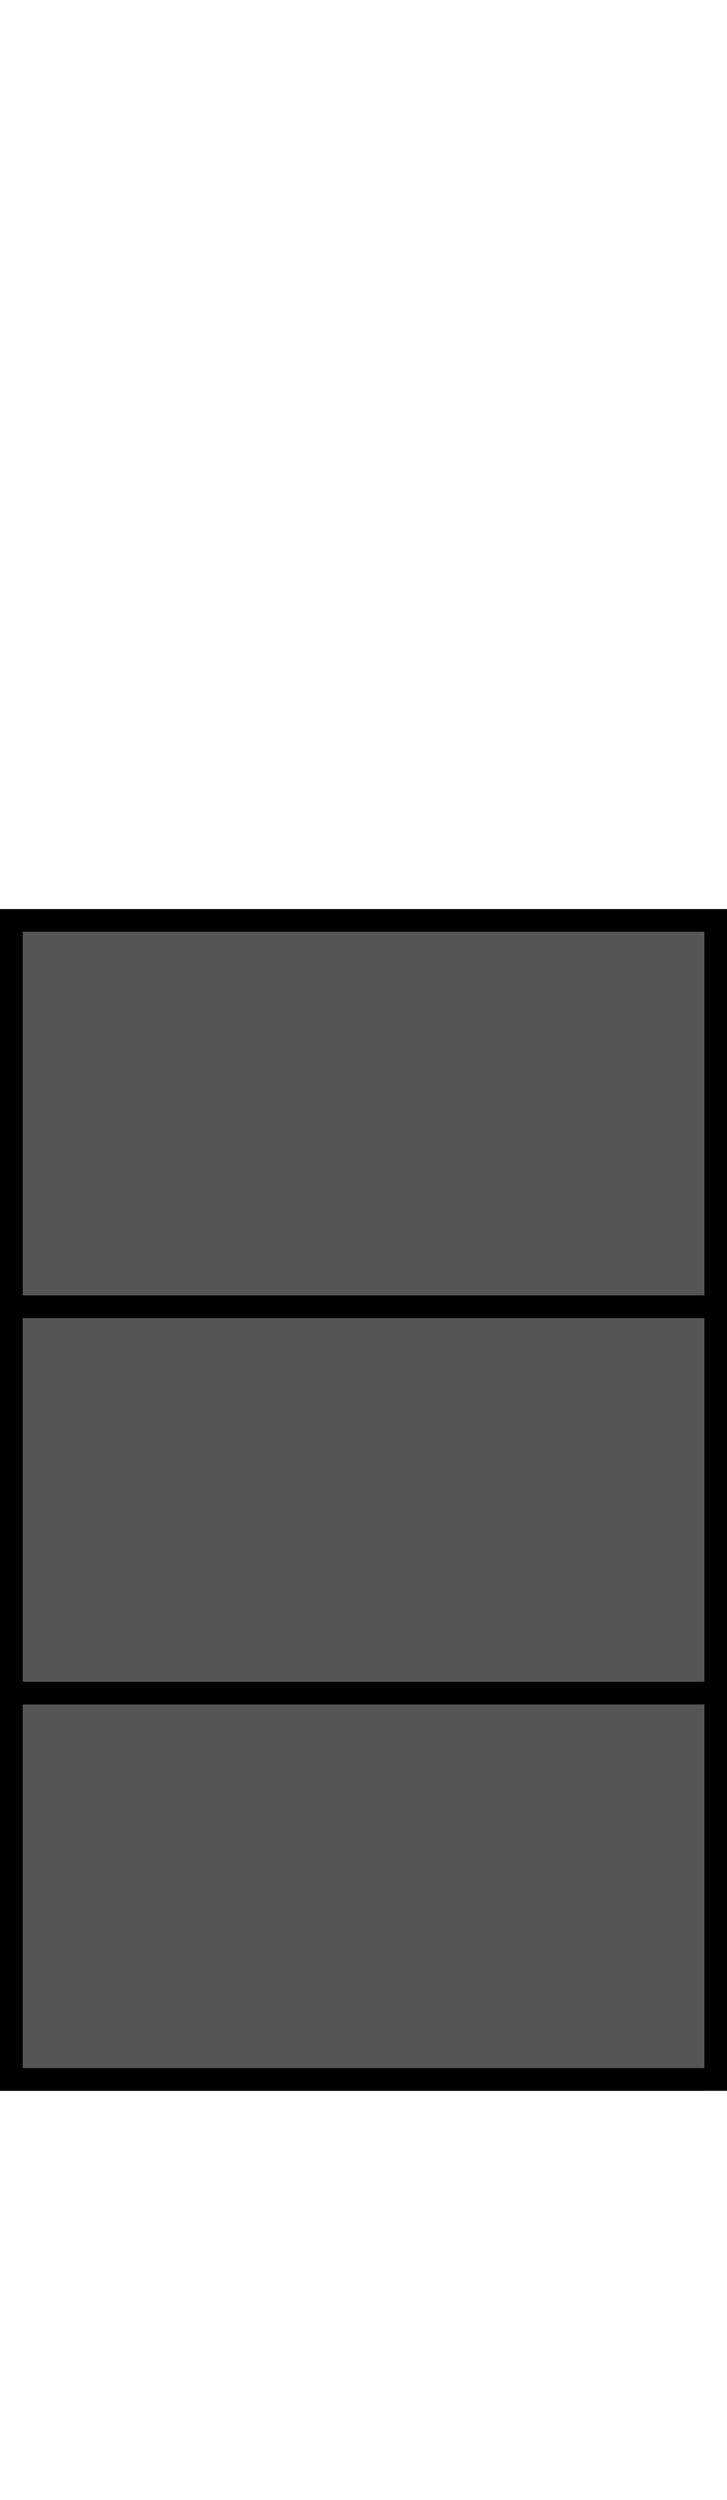 <?xml version="1.0" encoding="utf-8"?>
<!-- Generator: Adobe Illustrator 21.0.2, SVG Export Plug-In . SVG Version: 6.00 Build 0)  -->
<svg version="1.1" id="Layer_1" xmlns="http://www.w3.org/2000/svg" xmlns:xlink="http://www.w3.org/1999/xlink" x="0px" y="0px"
	 viewBox="0 0 32 110" style="enable-background:new 0 0 32 110;" xml:space="preserve">
<style type="text/css">
	.st0{fill:#4B4B4B;}
	.st1{fill:#7C7C7C;}
	.st2{fill:#FFFFFF;}
	.st3{fill:#E1D9BE;}
	.st4{fill:#E20074;}
	.st5{fill:#B0005A;}
	.st6{}
	.st7{fill:#FFFFFF;stroke:#7C7C7C;stroke-linejoin:bevel;stroke-miterlimit:10;}
	.st8{fill:#FFFFFF;stroke:#7C7C7C;stroke-linejoin:round;stroke-miterlimit:10;}
	.st9{fill:none;stroke:#7C7C7C;stroke-linejoin:bevel;stroke-miterlimit:10;}
	.st10{fill:none;stroke:#7C7C7C;stroke-linejoin:round;stroke-miterlimit:10;}
</style>
<g>
	<rect x="0" y="41" class="st6 SCREEN INFO INFO1" id="INFO1" fill="#555555" width="31" height="17"/>
	<path d="M31,41v16H1V41H31 M32,40H0v18h32V40L32,40z"/>
</g>
<g>
	<rect x="0" y="58" class="st6 SCREEN INFO INFO2" id="INFO2" fill="#555555" width="31" height="17"/>
	<path d="M31,58v16H1V58H31 M32,57H0v18h32V57L32,57z"/>
</g>
<g>
	<rect x="0" y="75" class="st6 SCREEN INFO INFO3" id="INFO3" fill="#555555" width="31" height="17"/>
	<path d="M31,75v16H1V75H31 M32,74H0v18h32V74L32,74z"/>
</g>
</svg>
